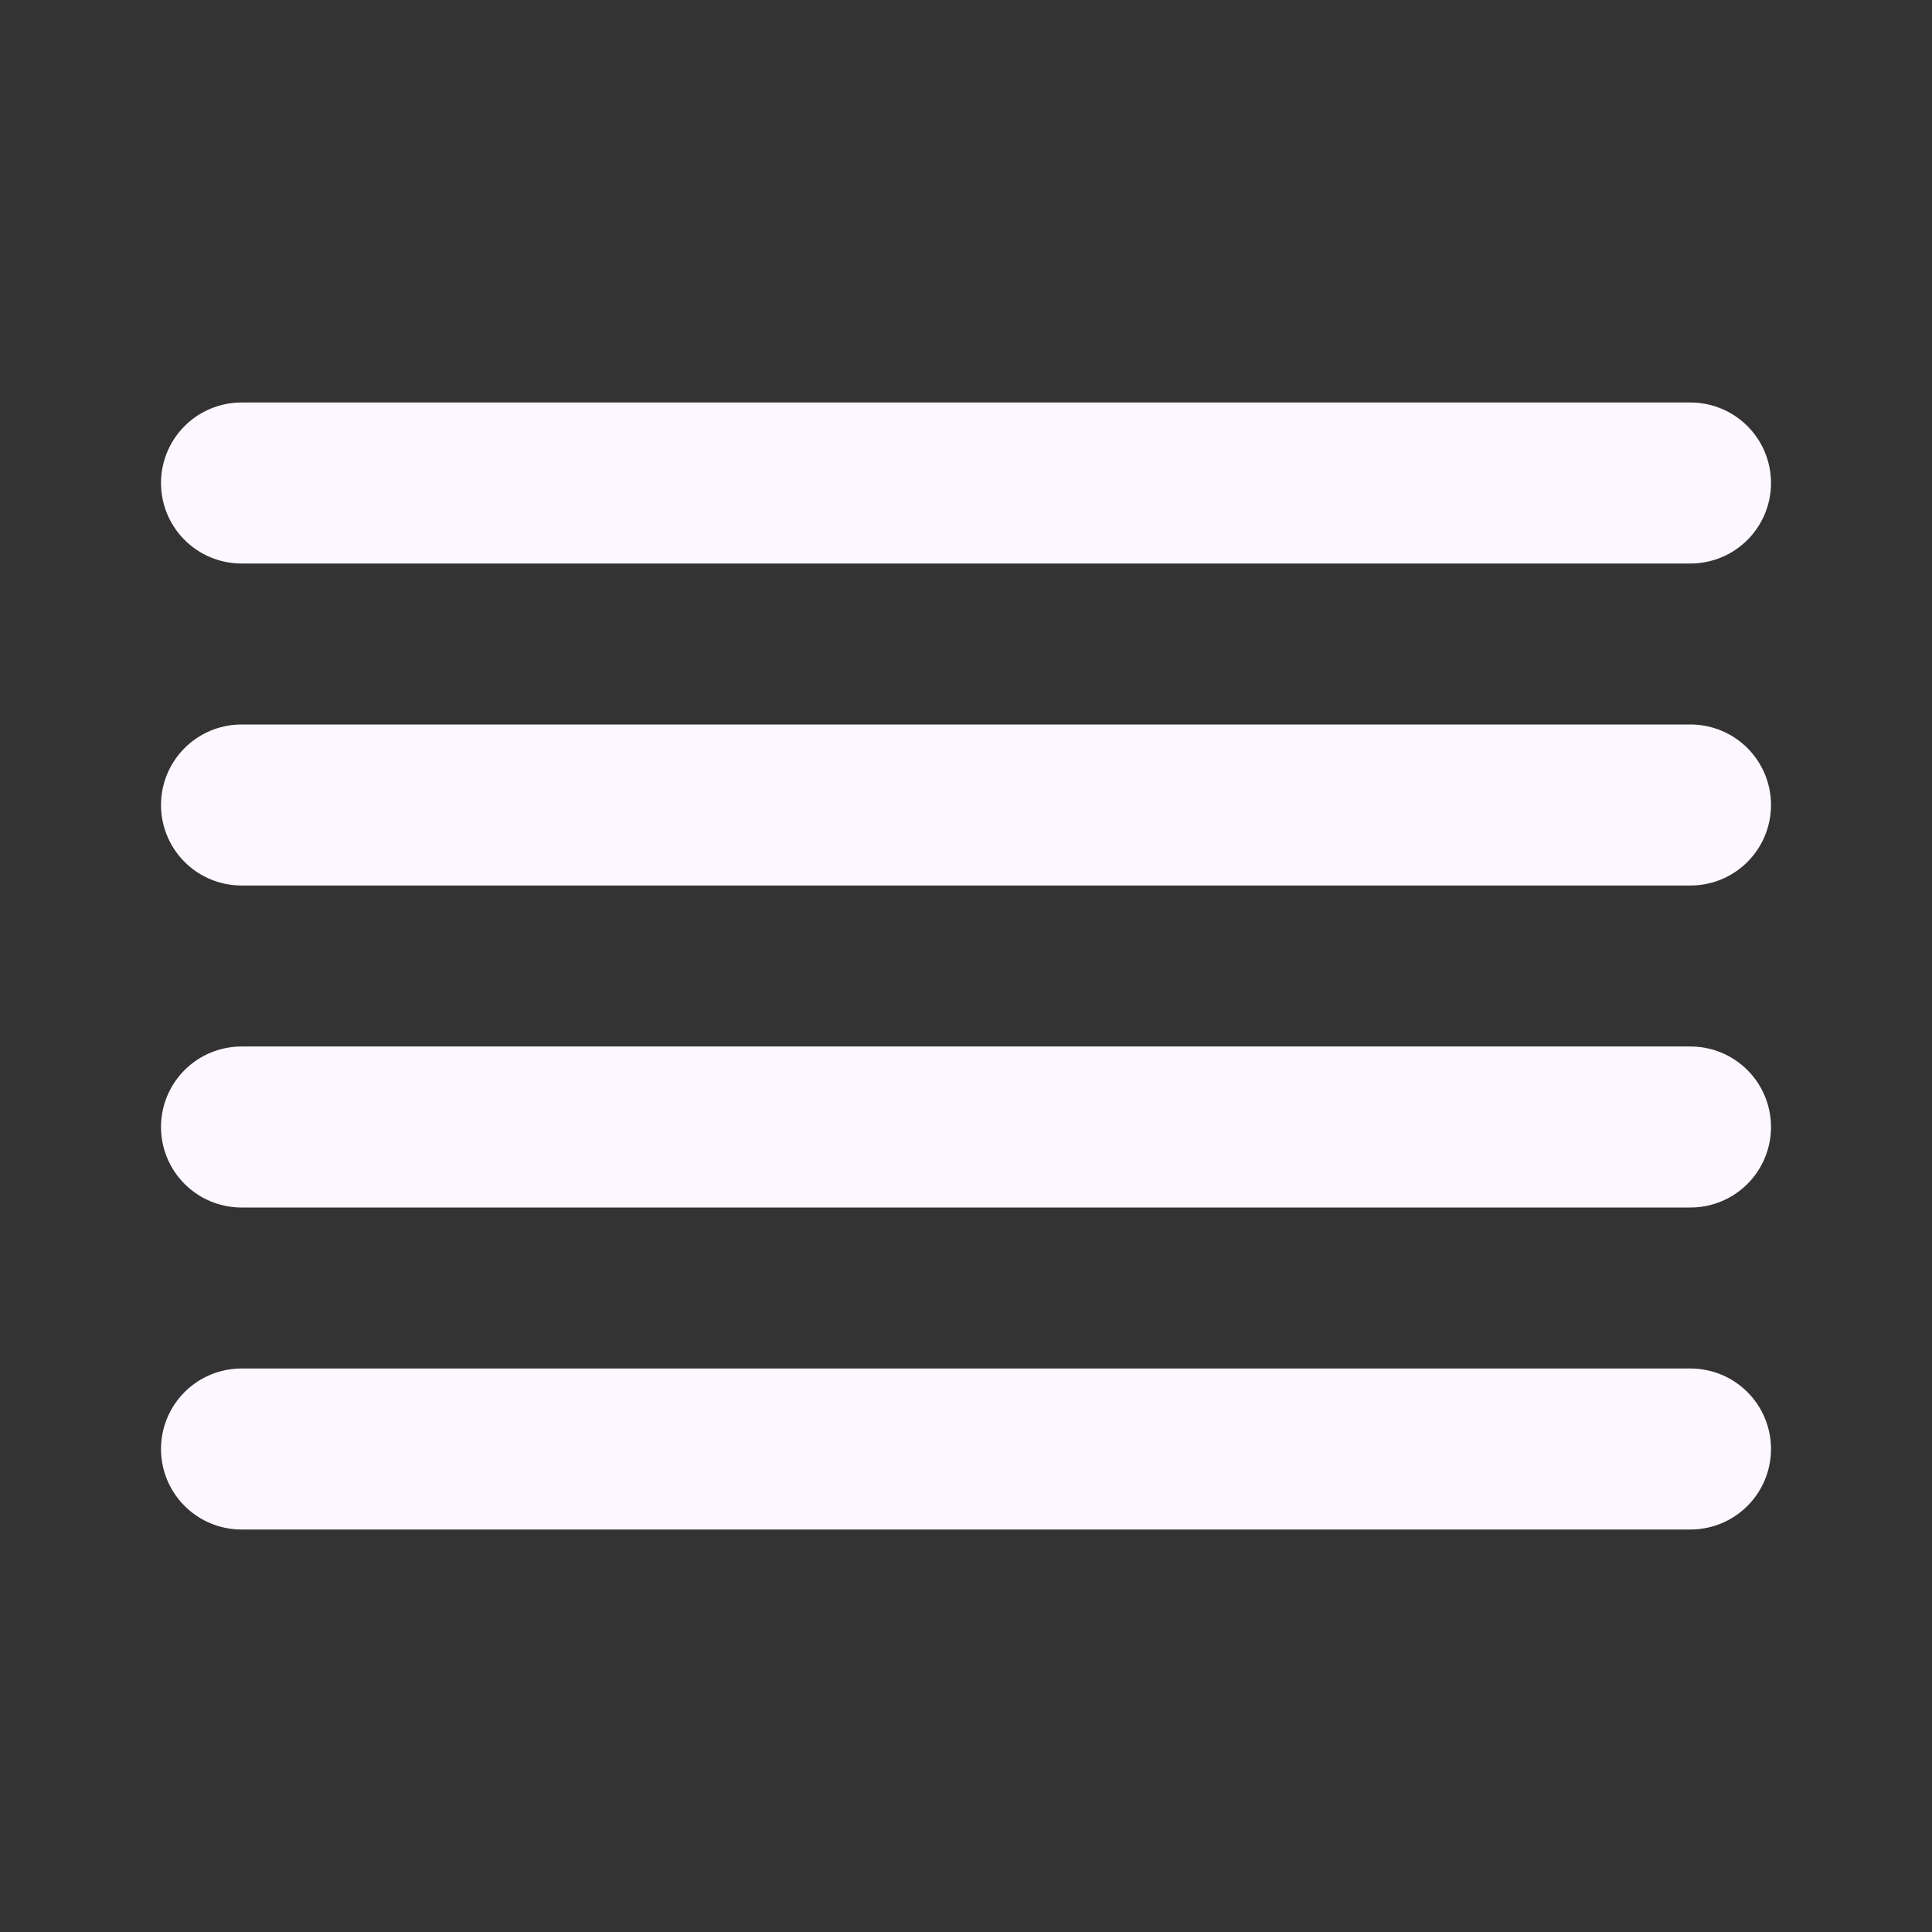 <svg width="24" height="24" viewBox="0 0 24 24" fill="none" xmlns="http://www.w3.org/2000/svg">
<rect x="0" y="0" width="24" height="24" fill="#333333" stroke="none"/>
<path d="M3 10H21" stroke="#FDF7FF" stroke-width="2" stroke-linecap="round" stroke-linejoin="round"/>
<path d="M3 6H21" stroke="#FDF7FF" stroke-width="2" stroke-linecap="round" stroke-linejoin="round"/>
<path d="M3 14H21" stroke="#FDF7FF" stroke-width="2" stroke-linecap="round" stroke-linejoin="round"/>
<path d="M3 18H21" stroke="#FDF7FF" stroke-width="2" stroke-linecap="round" stroke-linejoin="round"/>
</svg>
